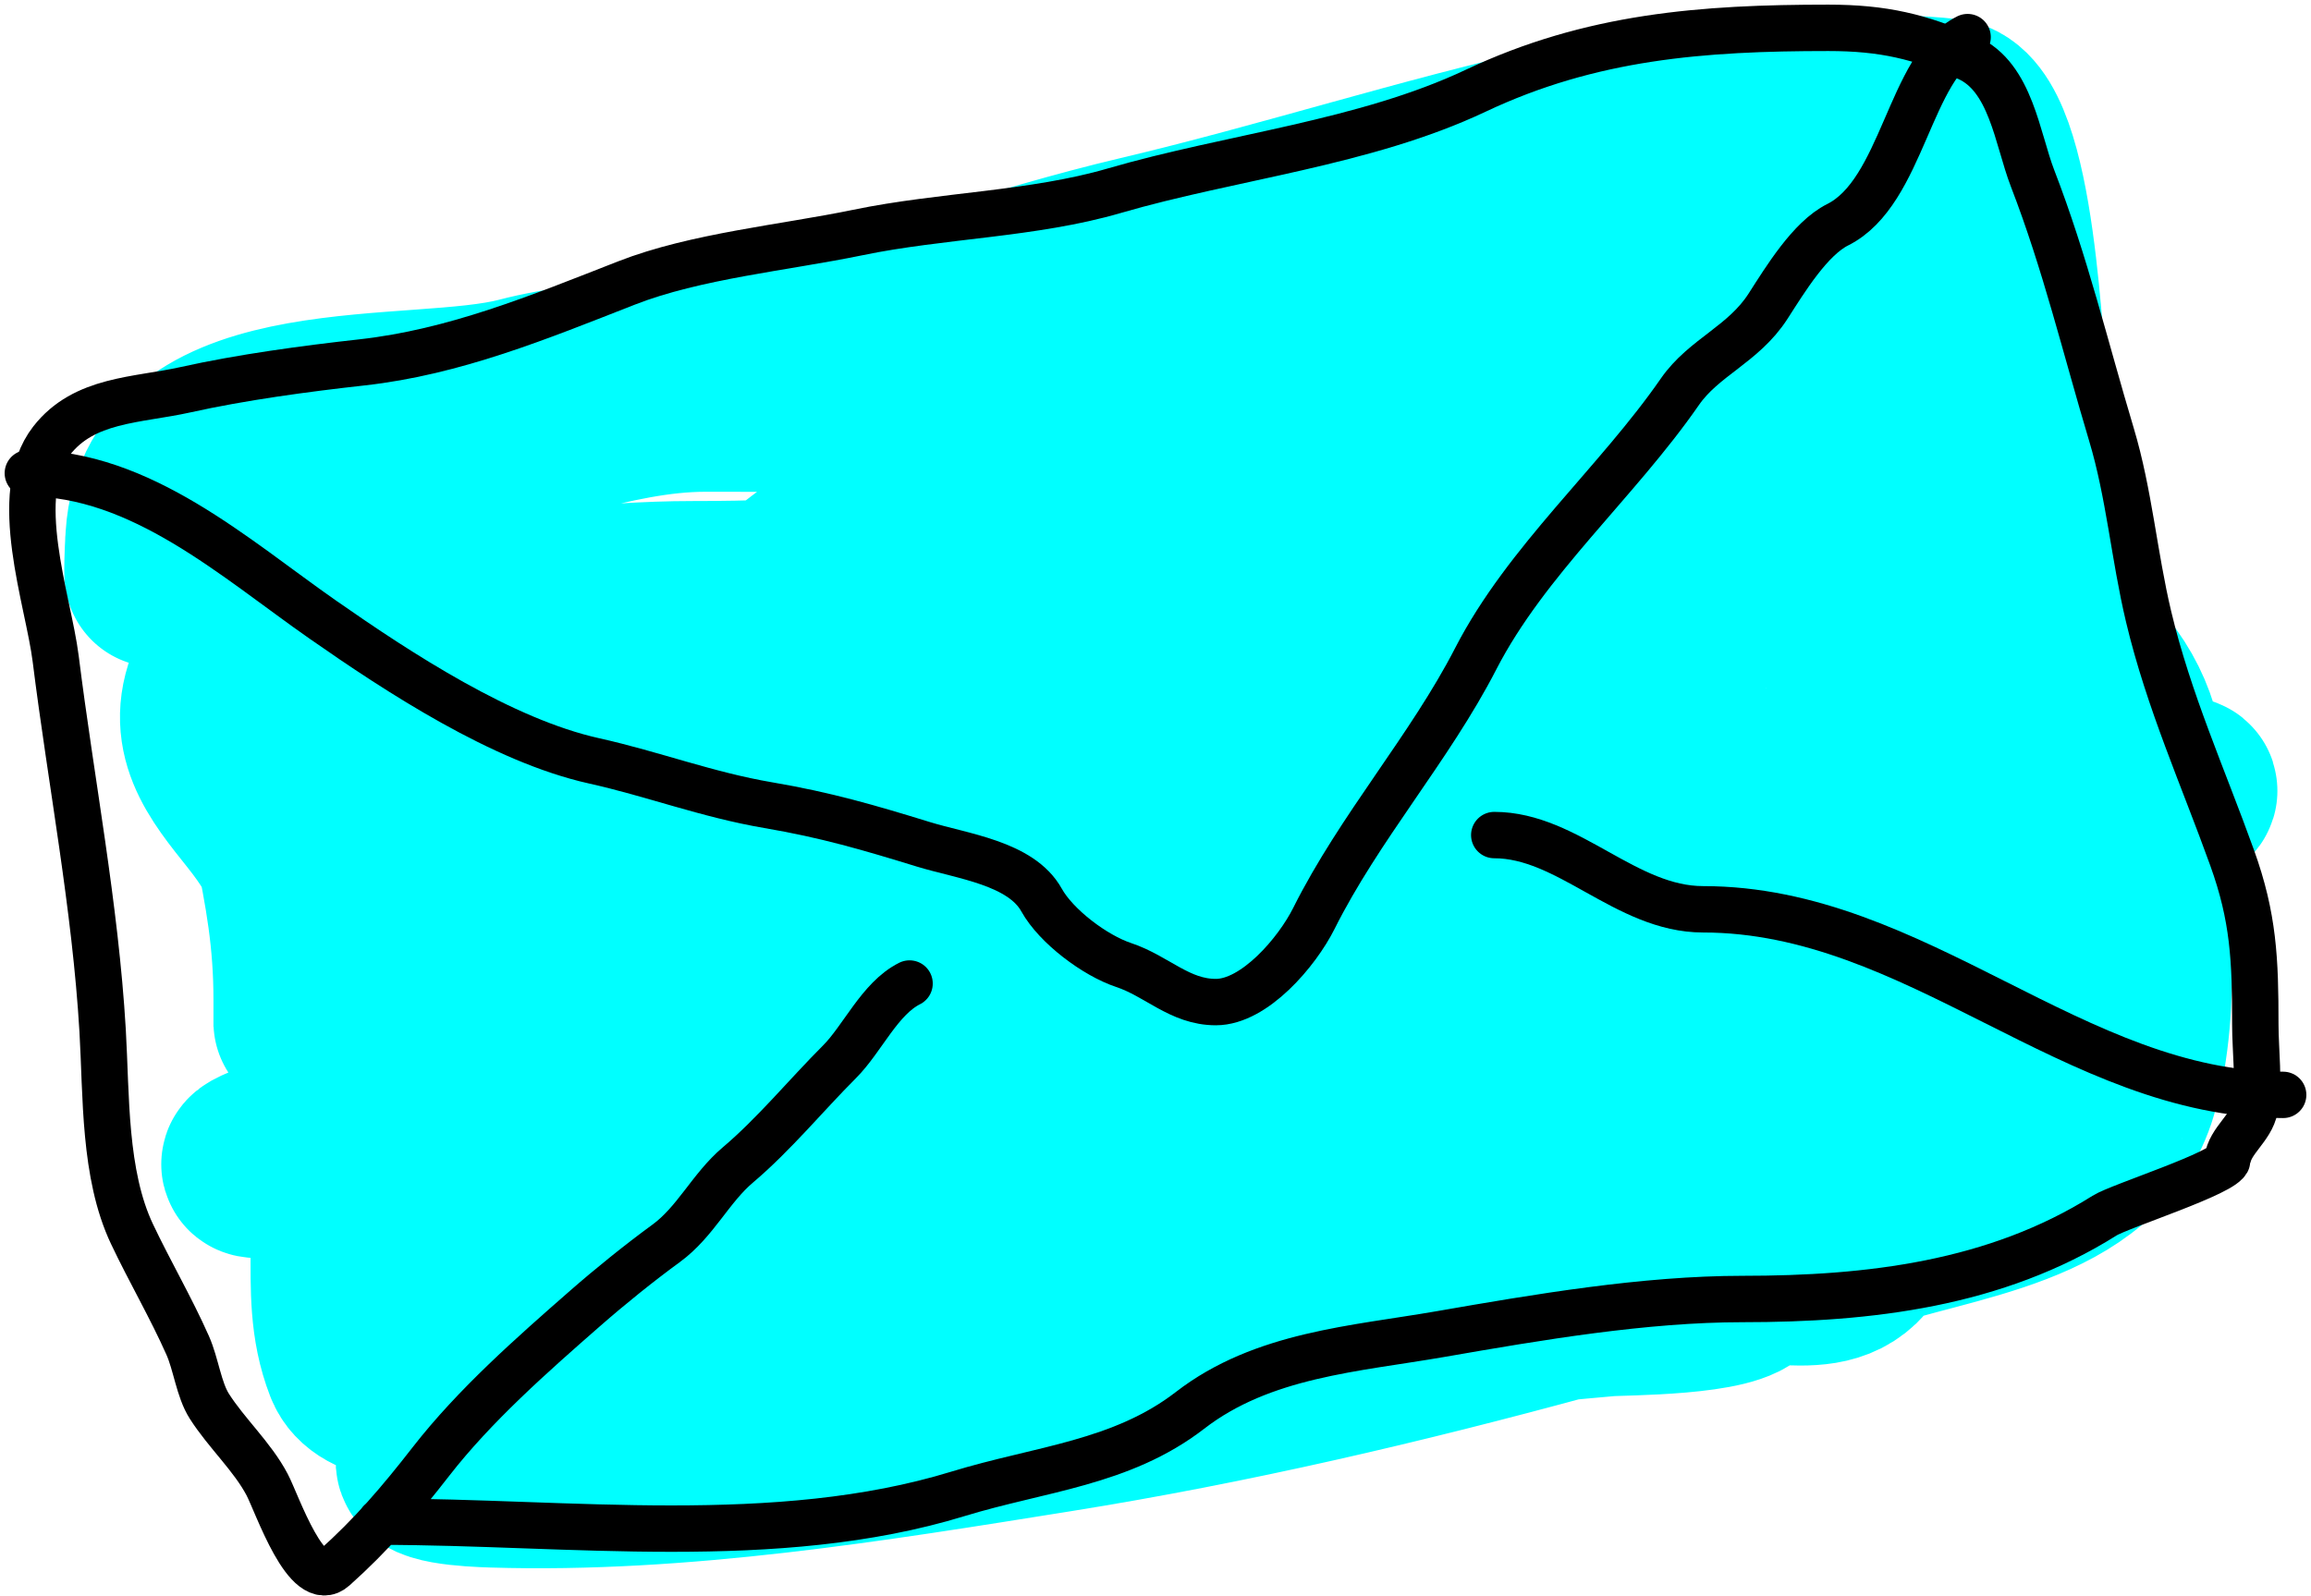 <svg width="249" height="172" viewBox="0 0 249 172" fill="none" xmlns="http://www.w3.org/2000/svg">
<path d="M89 149C100.75 149 112.29 148.033 123.944 146.389C140.333 144.076 156.622 141.941 173.111 140.5C174.764 140.356 186.977 140.435 188.166 138.056C188.771 136.846 185.461 137.939 184.111 138C178.951 138.235 174.086 139.365 169.111 140.722C150.775 145.723 132.575 149.992 113.778 153C93.904 156.18 73.318 159.566 53.111 158.944C50.792 158.873 44.804 158.585 46.444 156.944C48.13 155.259 52.576 154.941 54.555 154.556C62.488 153.011 70.464 151.716 78.444 150.444C102.333 146.638 126.289 142.987 149.944 137.889C169.543 133.665 189.016 128.863 208.611 124.611C213.731 123.5 229.35 122 224.111 122C190.409 122 157.568 126.098 124.055 129.5C102.264 131.712 80.49 133.681 58.666 135.5C54.049 135.885 49.252 137 44.611 137C42.809 137 48.216 136.812 50 136.556C66.815 134.136 83.306 129.792 100.111 127.222C118.78 124.367 137.554 122.397 156 118.222C158.927 117.56 165.707 117.28 168.222 115.222C169.763 113.961 161.926 113.005 161.889 113C145.228 110.933 127.686 111.626 111 112.667C89.699 113.995 69.236 119.117 48.222 122.333C41.692 123.333 22.447 127.293 28.555 124.778C72.906 106.516 118.771 96.683 166.555 93.222C183.389 92.003 200.31 91.16 217.111 89.555C222.277 89.062 229.636 88.662 234.333 86C235.84 85.146 235.689 85 234.111 85C215.758 85 197.561 86.225 179.333 88.444C136.962 93.603 95.195 103.664 52.889 108.778C35.874 110.835 86.734 103.321 103.722 101.056C111.683 99.994 119.714 98.723 127.722 98.055C131.314 97.756 128.64 97.14 126.278 97.055C98.599 96.067 72.823 100.777 46 106.889C38.82 108.525 34.523 106.838 35.055 114.556C35.52 121.298 37 127.645 37 134.5C37 138.799 36.855 142.801 38.444 146.889C40.851 153.078 60.571 147.288 65.055 146.5C82.287 143.473 99.356 142.101 116.444 138C129.03 134.979 141.184 130.906 153.944 128.556C159.77 127.482 165.728 127.569 171.5 126.5C177.778 125.337 184.517 126 190.889 126C193.108 126 196.386 126.677 198 124.833C206.6 115.004 205.282 98.564 200 88C198.963 85.926 197.582 84.053 196.555 82C196.244 81.377 200.102 91.771 200.889 94.167C202.83 100.078 204.566 107.514 208.444 112.5C210.053 114.569 210.527 117.914 212.222 119.778C214.443 122.22 215 105.773 215 103.556C215 89.866 212.852 80.278 208.222 67.778C205.305 59.903 186.036 67.44 181.444 69C161.686 75.71 147.341 92.906 126.555 97.555C114.776 100.19 99.484 98.335 87.778 96.222C75.446 93.997 62.486 95 50 95C45 95 40 95 35 95C33.687 95 41.559 94.997 41.778 95C58.528 95.203 75.126 97.389 91.778 99C126.7 102.38 161.675 104.248 196.778 102.778C198.809 102.693 217.893 99.692 218 103.444C218.25 112.193 213.304 116.744 204.778 118.556C199.166 119.748 186.867 121.123 183 115.778C178.179 109.114 179.871 92.622 187.111 88.278C201.666 79.545 205.761 94.394 207.889 105.944C209.203 113.08 210.526 120.737 206.5 127C204.647 129.881 202.16 132.415 199.944 135C195.777 139.862 187.509 134.249 183.055 139.444C182.675 139.888 197.511 134.464 200.055 133.556C209.867 130.051 225.534 129.039 228.944 117.389C231.674 108.061 230 96.706 230 87.055C230 80.989 228.989 76.504 225 71.944C220.25 66.516 218.891 60.206 212.5 55.944C209.868 54.19 210.171 50.62 206.5 50.056C198.011 48.75 193.788 55.495 187 58.889C172.363 66.207 154.973 69.151 139.389 74C121.501 79.565 101.209 78.852 82.778 81.778C79.648 82.275 48.071 87.143 49.222 83C50.951 76.775 60.536 70.479 66.222 68.222C70.516 66.518 75.373 67 79.889 67C87.704 67 95.518 67 103.333 67C114.358 67 123.129 63.63 133.778 61.222C143.64 58.992 152.707 56.434 162.222 53.222C174.233 49.169 187.206 47.264 199.444 44C203.705 42.864 203.217 42.22 199.222 41.944C185.856 41.023 172.921 39.614 159.444 40.056C142.371 40.615 126.502 53.34 110.611 58.889C98.158 63.237 87.729 64 74.611 64C64.878 64 55.24 65.47 45.555 66.5C40.352 67.053 33.571 65.623 28.555 67.056C26.777 67.564 24.675 71.612 24 73C21.137 78.885 24.526 82.855 28 87.222C32.191 92.491 33 95.505 33 102.222C33 104.203 33 116.002 33 107.778C33 101.1 32.072 96.104 30.777 89.778C30.295 87.418 29.079 83.915 29 81.778C28.406 65.749 60.811 77.928 70.444 73.111C76.833 69.917 83.349 64.04 89.222 59.778C96.321 54.625 103.543 50.154 111.778 47C120.881 43.514 132.261 39 142 39C157.242 39 172.792 35.499 186.555 29C189.869 27.435 204.848 25.875 207 29.222C211.59 36.363 211 45.898 211 53.944C211 61.053 212.361 64.305 214.444 70.556C215.536 73.831 215.481 82.161 218.444 84.278C218.837 84.558 219 76.228 219 75.444C219 69.467 218.231 64.19 216 58.611C210.704 45.372 204.235 35.523 189.666 30.667C183.586 28.64 176.697 29 170.389 29C162.309 29 150.537 26.817 143 30.167C132.364 34.894 123.681 39.788 111.889 41.5C99.946 43.234 88.031 43 76 43C65.595 43 55.413 47.788 45 48.944C36.863 49.849 29.663 54.283 21.555 55.056C18.32 55.364 17 55.886 17 59C17 63.899 16.799 61.996 17.055 57.889C18.117 40.894 44.868 44.969 56.222 42C65.001 39.704 74.332 40.534 83.222 38.222C96.617 34.739 109.531 29.961 123 26.778C138.552 23.102 153.53 18.215 169 14.778C175.179 13.405 182.695 12 189 12C195.764 12 203.051 11.224 209.778 12C215.943 12.711 216.543 38.853 217.222 43C219.3 55.697 221.664 68.319 223.778 81C224.89 87.677 228 94.234 228 101" stroke="#00FFFF" stroke-width="20" stroke-linecap="round"/>
<path d="M41 164C61.274 164 83.657 166.996 103.222 161C112.076 158.287 120.839 157.705 128.222 152C136.039 145.96 146.008 145.38 155.222 143.778C165.669 141.961 177.176 140 187.778 140C201.378 140 215.018 138.405 226.778 131C228.381 129.991 239.841 126.351 240 125C240.244 122.924 242.554 121.592 242.945 119.444C243.464 116.587 243 113.306 243 110.389C243 103.396 242.817 98.881 240.5 92.444C237.358 83.716 233.669 75.553 231.5 66.444C229.942 59.901 229.421 53.235 227.5 46.833C224.682 37.438 222.532 28.362 219 19.222C217.349 14.949 216.672 8.299 212 6.222C206.896 3.954 202.924 3 197 3C183.459 3 171.429 3.902 159 9.778C147.046 15.429 132.638 16.886 120.056 20.556C111.3 23.109 101.486 23.185 92.445 25.056C84.563 26.686 74.941 27.588 67.5 30.5C58.087 34.183 49.001 37.944 39 39.056C32.868 39.737 26.029 40.66 20 42C14.751 43.167 9.065 42.988 5.556 47.5C1.043 53.303 5.208 64.66 6 71C7.666 84.329 10.269 97.676 11.056 111.056C11.467 118.055 11.169 126.554 14.222 133C16.14 137.049 18.401 140.901 20.222 145C21.12 147.019 21.417 149.766 22.556 151.556C24.393 154.442 27.201 157.004 28.778 160C29.885 162.104 33.062 171.629 36 169C40.061 165.366 43.058 161.854 46.445 157.5C51.128 151.478 57.306 146.031 63.056 141C65.769 138.626 68.883 136.115 71.778 134C74.938 131.691 76.561 128.042 79.5 125.556C83.418 122.24 86.871 118.019 90.445 114.444C92.927 111.962 94.788 107.606 98 106" stroke="black" stroke-width="5" stroke-linecap="round"/>
<path d="M246 118C223.486 118 206.486 98 183.5 98C175.165 98 168.979 90 161 90" stroke="black" stroke-width="5" stroke-linecap="round"/>
<path d="M3 51C15.201 51 25.265 60.134 34.778 66.778C42.977 72.504 54.143 79.81 64 82C70.346 83.41 76.183 85.655 82.778 86.778C89.033 87.843 93.621 89.191 99.5 91C103.645 92.275 110.01 93.017 112.222 97C113.806 99.851 117.985 102.977 121.056 104C124.678 105.207 127.1 108 131 108C135.185 108 139.771 102.569 141.556 99C146.474 89.164 154.057 80.612 159 71C164.451 60.402 174.221 52.014 181 42.222C183.581 38.494 187.846 37.128 190.5 33C192.361 30.106 195.036 25.704 198 24.222C205.046 20.699 205.692 7.154 212 4" stroke="black" stroke-width="5" stroke-linecap="round"/>
</svg>
